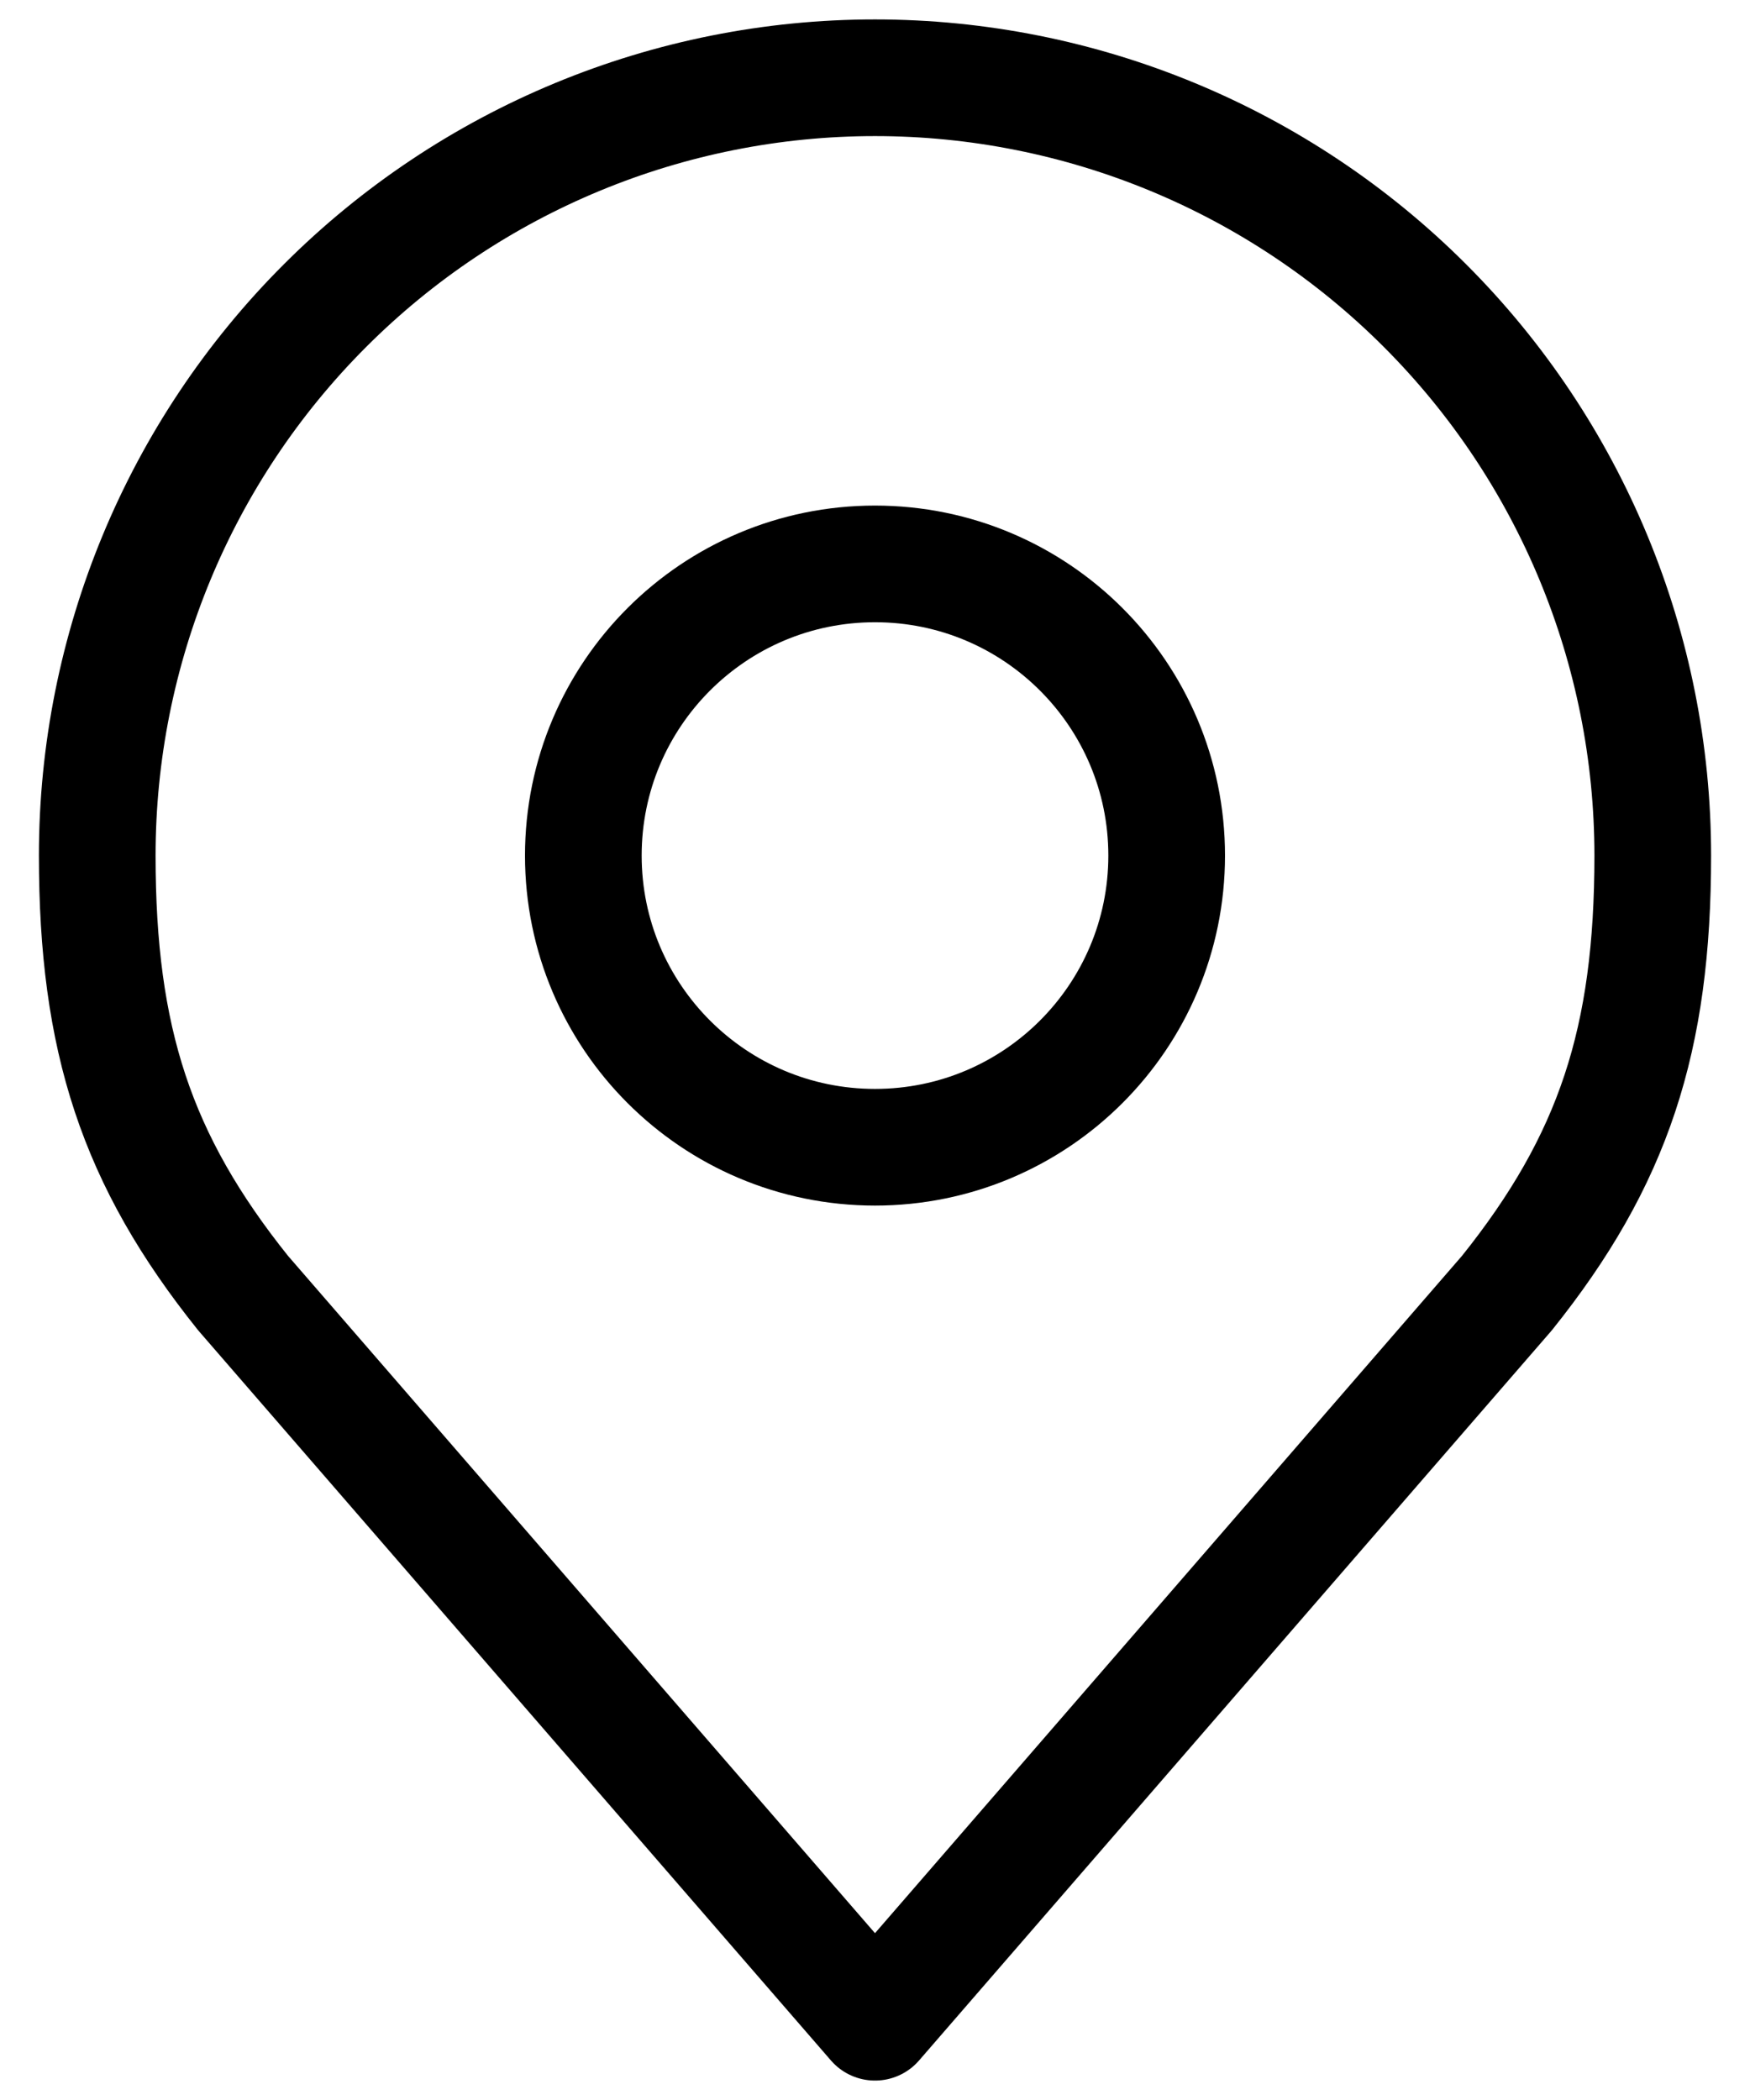 <svg width="30" height="36" viewBox="0 0 30 36" fill="none" xmlns="http://www.w3.org/2000/svg">
<path d="M15 19.667C17.761 19.667 20 17.428 20 14.667C20 11.905 17.761 9.667 15 9.667C12.239 9.667 10 11.905 10 14.667C10 17.428 12.239 19.667 15 19.667Z" stroke="black" stroke-width="2" stroke-linecap="round" stroke-linejoin="round"/>
<path d="M15 1.333C11.464 1.333 8.072 2.738 5.572 5.239C3.071 7.739 1.667 11.13 1.667 14.667C1.667 17.82 2.337 19.883 4.167 22.167L15 34.667L25.833 22.167C27.663 19.883 28.333 17.82 28.333 14.667C28.333 11.13 26.928 7.739 24.428 5.239C21.928 2.738 18.536 1.333 15 1.333V1.333Z" stroke="black" stroke-width="2" stroke-linecap="round" stroke-linejoin="round"/>
</svg>
